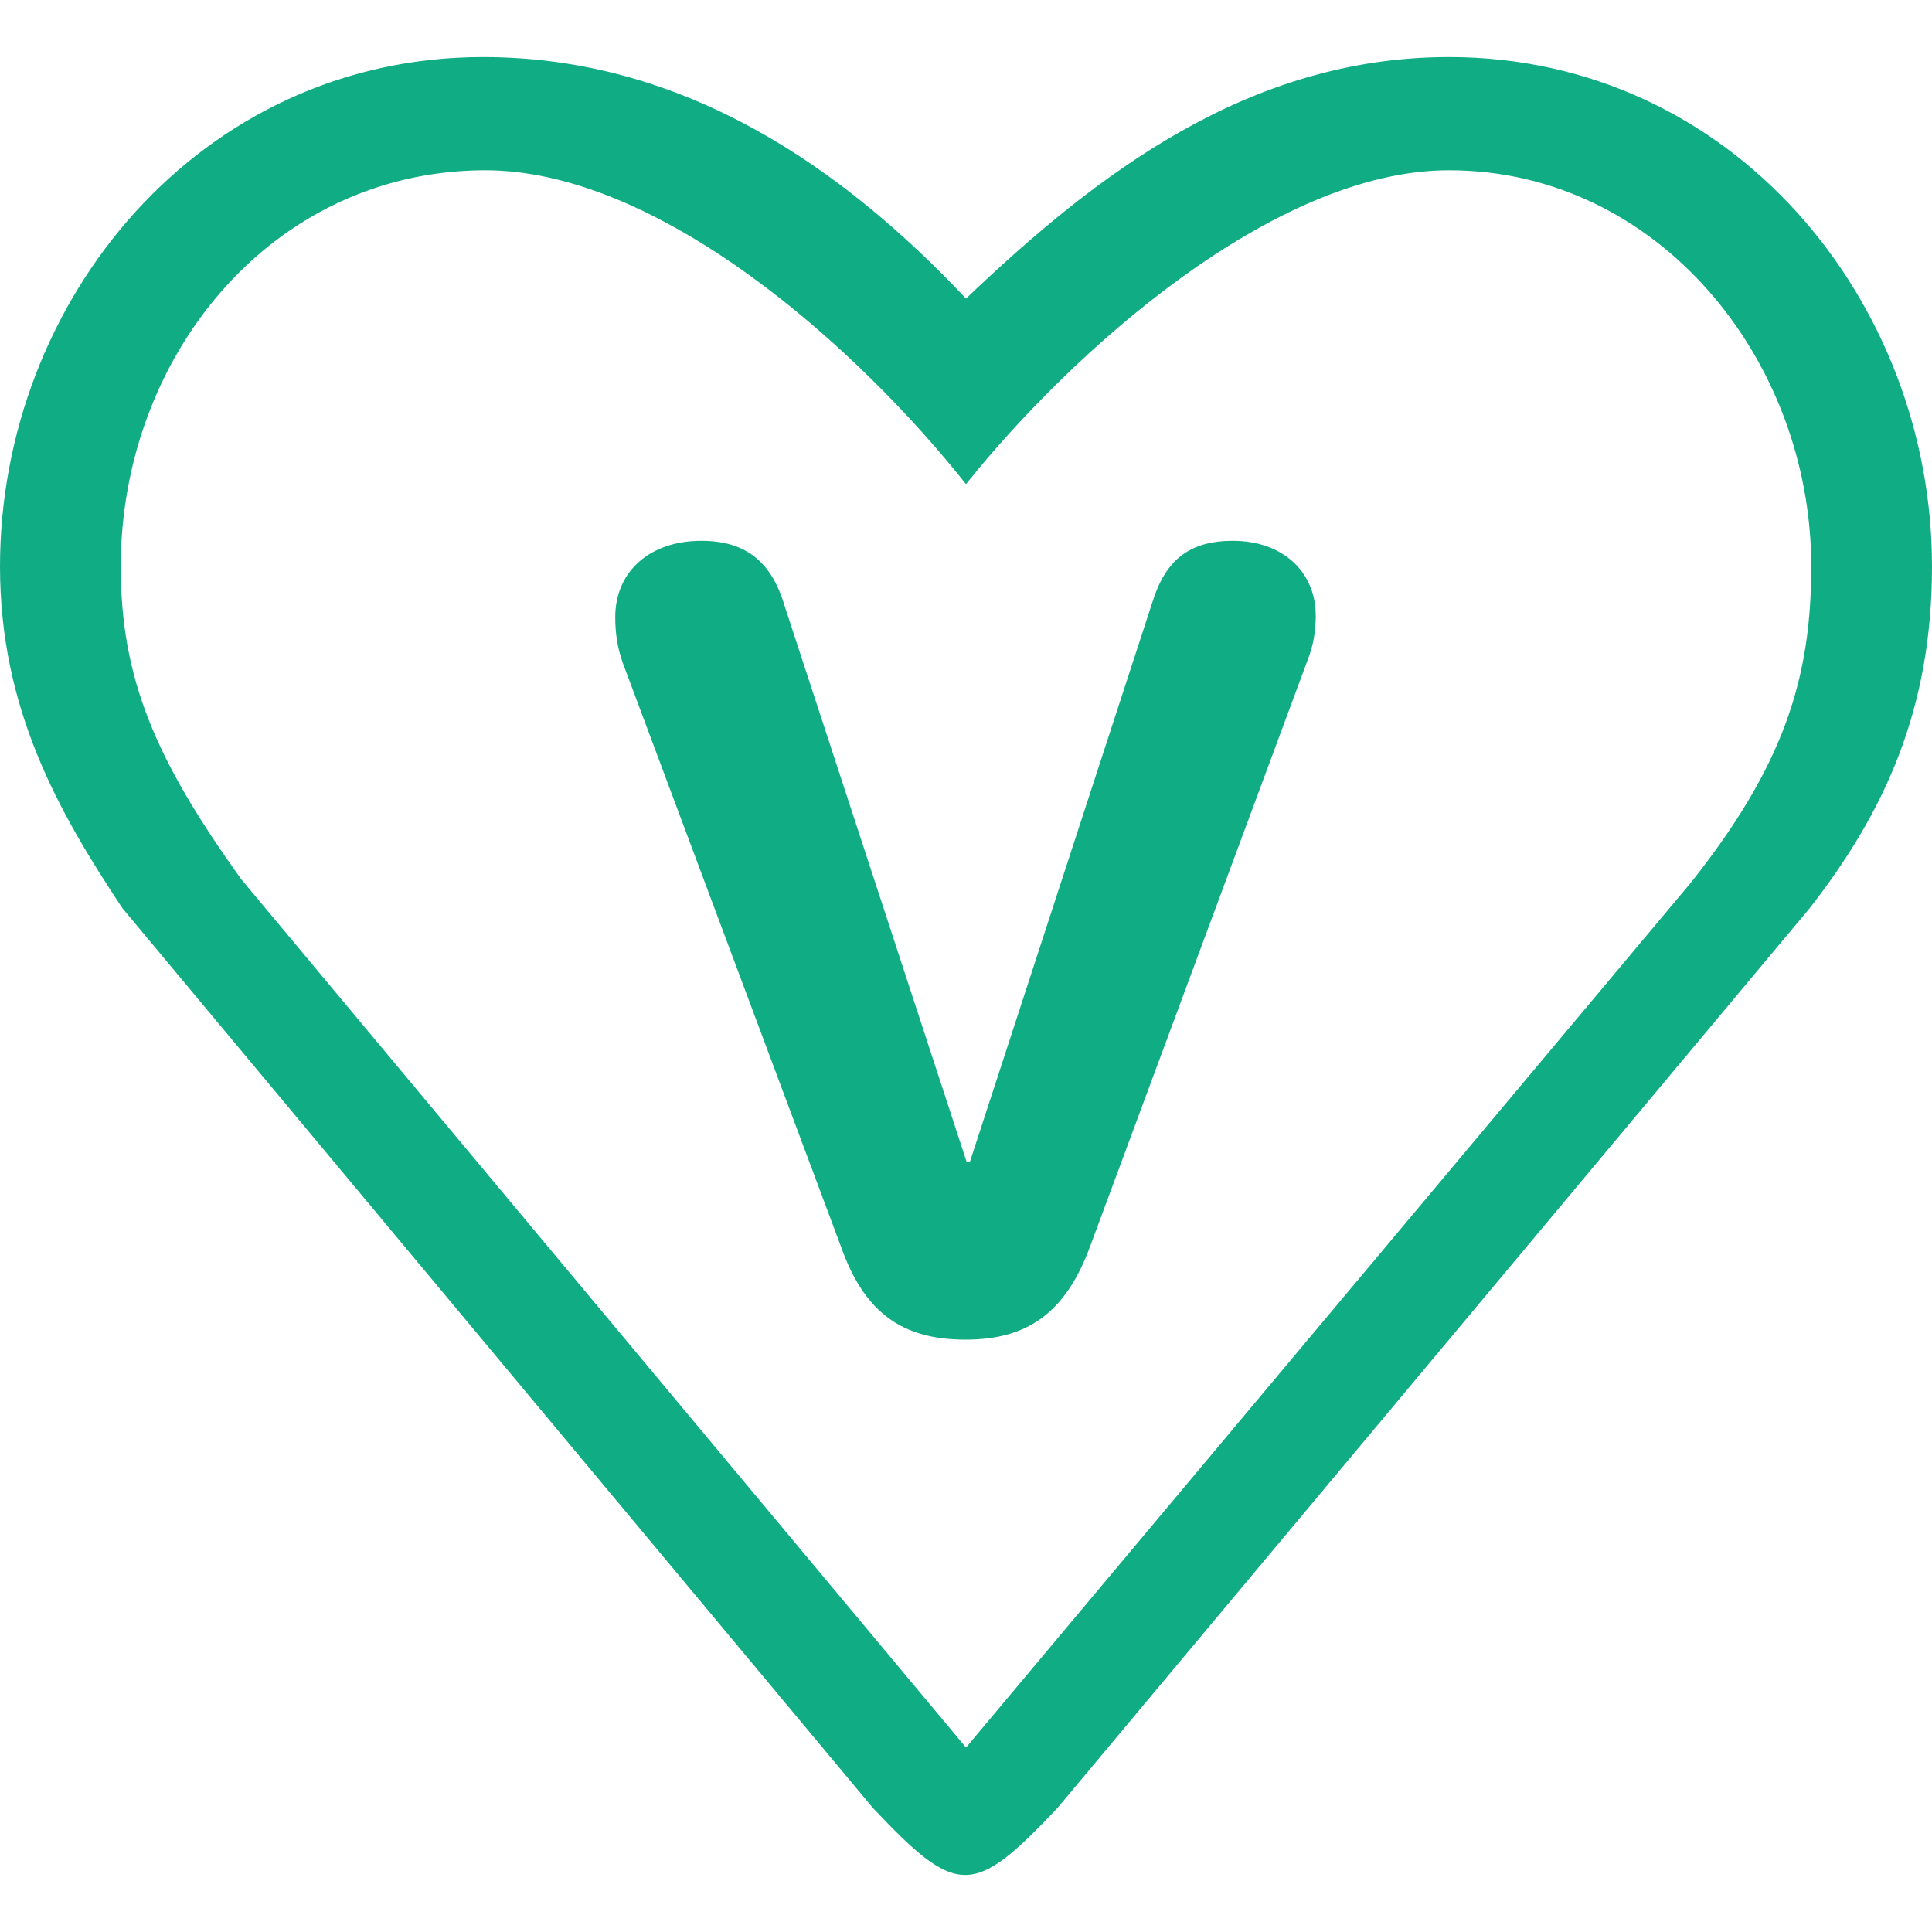 <svg xmlns="http://www.w3.org/2000/svg" xmlns:xlink="http://www.w3.org/1999/xlink" width="100%" height="100%" version="1.1" viewBox="0 0 612 612" xml:space="preserve" style="fill-rule:evenodd;clip-rule:evenodd;stroke-linejoin:round;stroke-miterlimit:2"><g><g id="_x31__39_"><g><path d="M459,18.075C395.257,18.075 347.023,55.484 306,94.575C266.909,53.093 216.744,18.075 153,18.075C63.227,18.075 0,95.263 0,179.433C0,224.587 18.494,257.119 38.747,287.661L276.528,572.738C303.227,600.986 308.257,600.986 334.955,572.738L573.271,287.661C597.082,257.119 612,224.587 612,179.433C612,95.264 548.772,18.075 459,18.075ZM535.5,279.744L306,553.575L76.5,278.615C49.056,240.461 38.25,214.719 38.25,179.433C38.25,113.681 85.202,54.489 153,53.934C208.769,53.475 271.977,110.429 306,153.365C339.125,111.921 403.231,53.934 459,53.934C525,53.934 573.75,113.681 573.75,179.433C573.75,214.719 565.201,242.373 535.5,279.744Z" style="fill:#10ac84;fill-rule:nonzero"/></g></g><g><g><path d="M0.339,0.009C0.396,0.009 0.43,-0.016 0.452,-0.076L0.649,-0.607C0.654,-0.62 0.656,-0.633 0.656,-0.646C0.656,-0.687 0.625,-0.714 0.581,-0.714C0.542,-0.714 0.52,-0.697 0.508,-0.658L0.343,-0.152L0.34,-0.152L0.175,-0.656C0.163,-0.696 0.139,-0.714 0.1,-0.714C0.053,-0.714 0.022,-0.686 0.022,-0.645C0.022,-0.63 0.024,-0.617 0.029,-0.603L0.226,-0.076C0.247,-0.016 0.281,0.009 0.339,0.009Z" transform="matrix(1,0,0,1,-5.231,31.104) matrix(350,0,0,350,192.423,390.106)" style="fill:#10ac84;fill-rule:nonzero"/></g></g></g></svg>